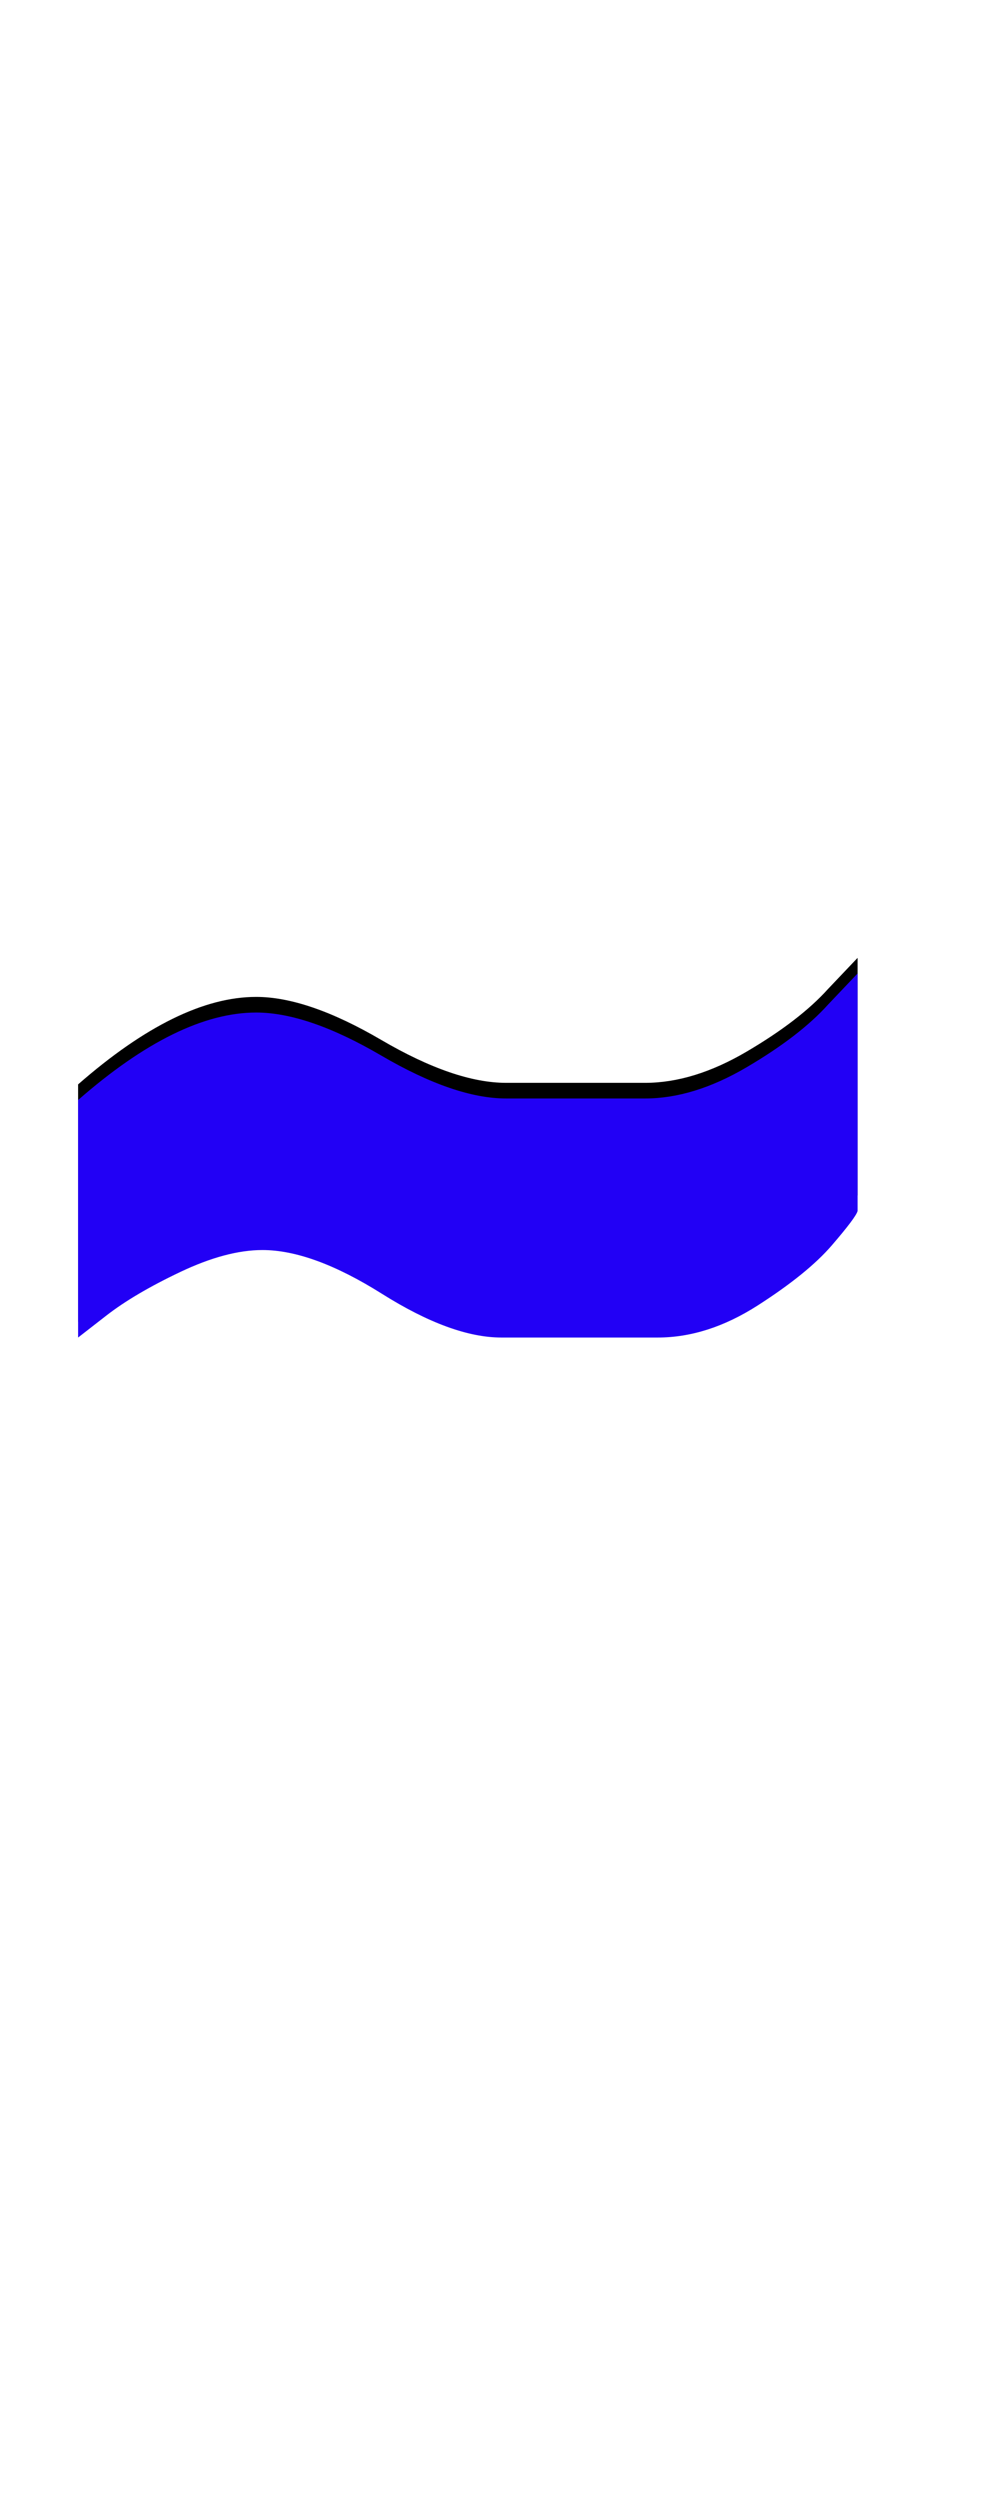 <svg xmlns="http://www.w3.org/2000/svg" id="glyph97" viewBox="0 0 644 1600">
  <defs/>
  <g transform="translate(0, 1200)">
    <path fill="#000000" d="M549 -587V-435Q548 -431 532.5 -413Q517 -395 485 -374.5Q453 -354 421 -354H321Q289 -354 244.5 -382Q200 -410 168 -410Q145 -410 115.5 -396Q86 -382 68 -368L50 -354V-506Q114 -562 164 -562Q197 -562 244 -534.5Q291 -507 324 -507Q369 -507 413 -507Q444 -507 478 -527Q512 -547 530 -567Z"/>
    <path fill="#2200f5" d="M549 -577V-425Q548 -421 532.5 -403Q517 -385 485 -364.5Q453 -344 421 -344H321Q289 -344 244.5 -372Q200 -400 168 -400Q145 -400 115.5 -386Q86 -372 68 -358L50 -344V-496Q114 -552 164 -552Q197 -552 244 -524.5Q291 -497 324 -497Q369 -497 413 -497Q444 -497 478 -517Q512 -537 530 -557Z"/>
  </g>
</svg>
